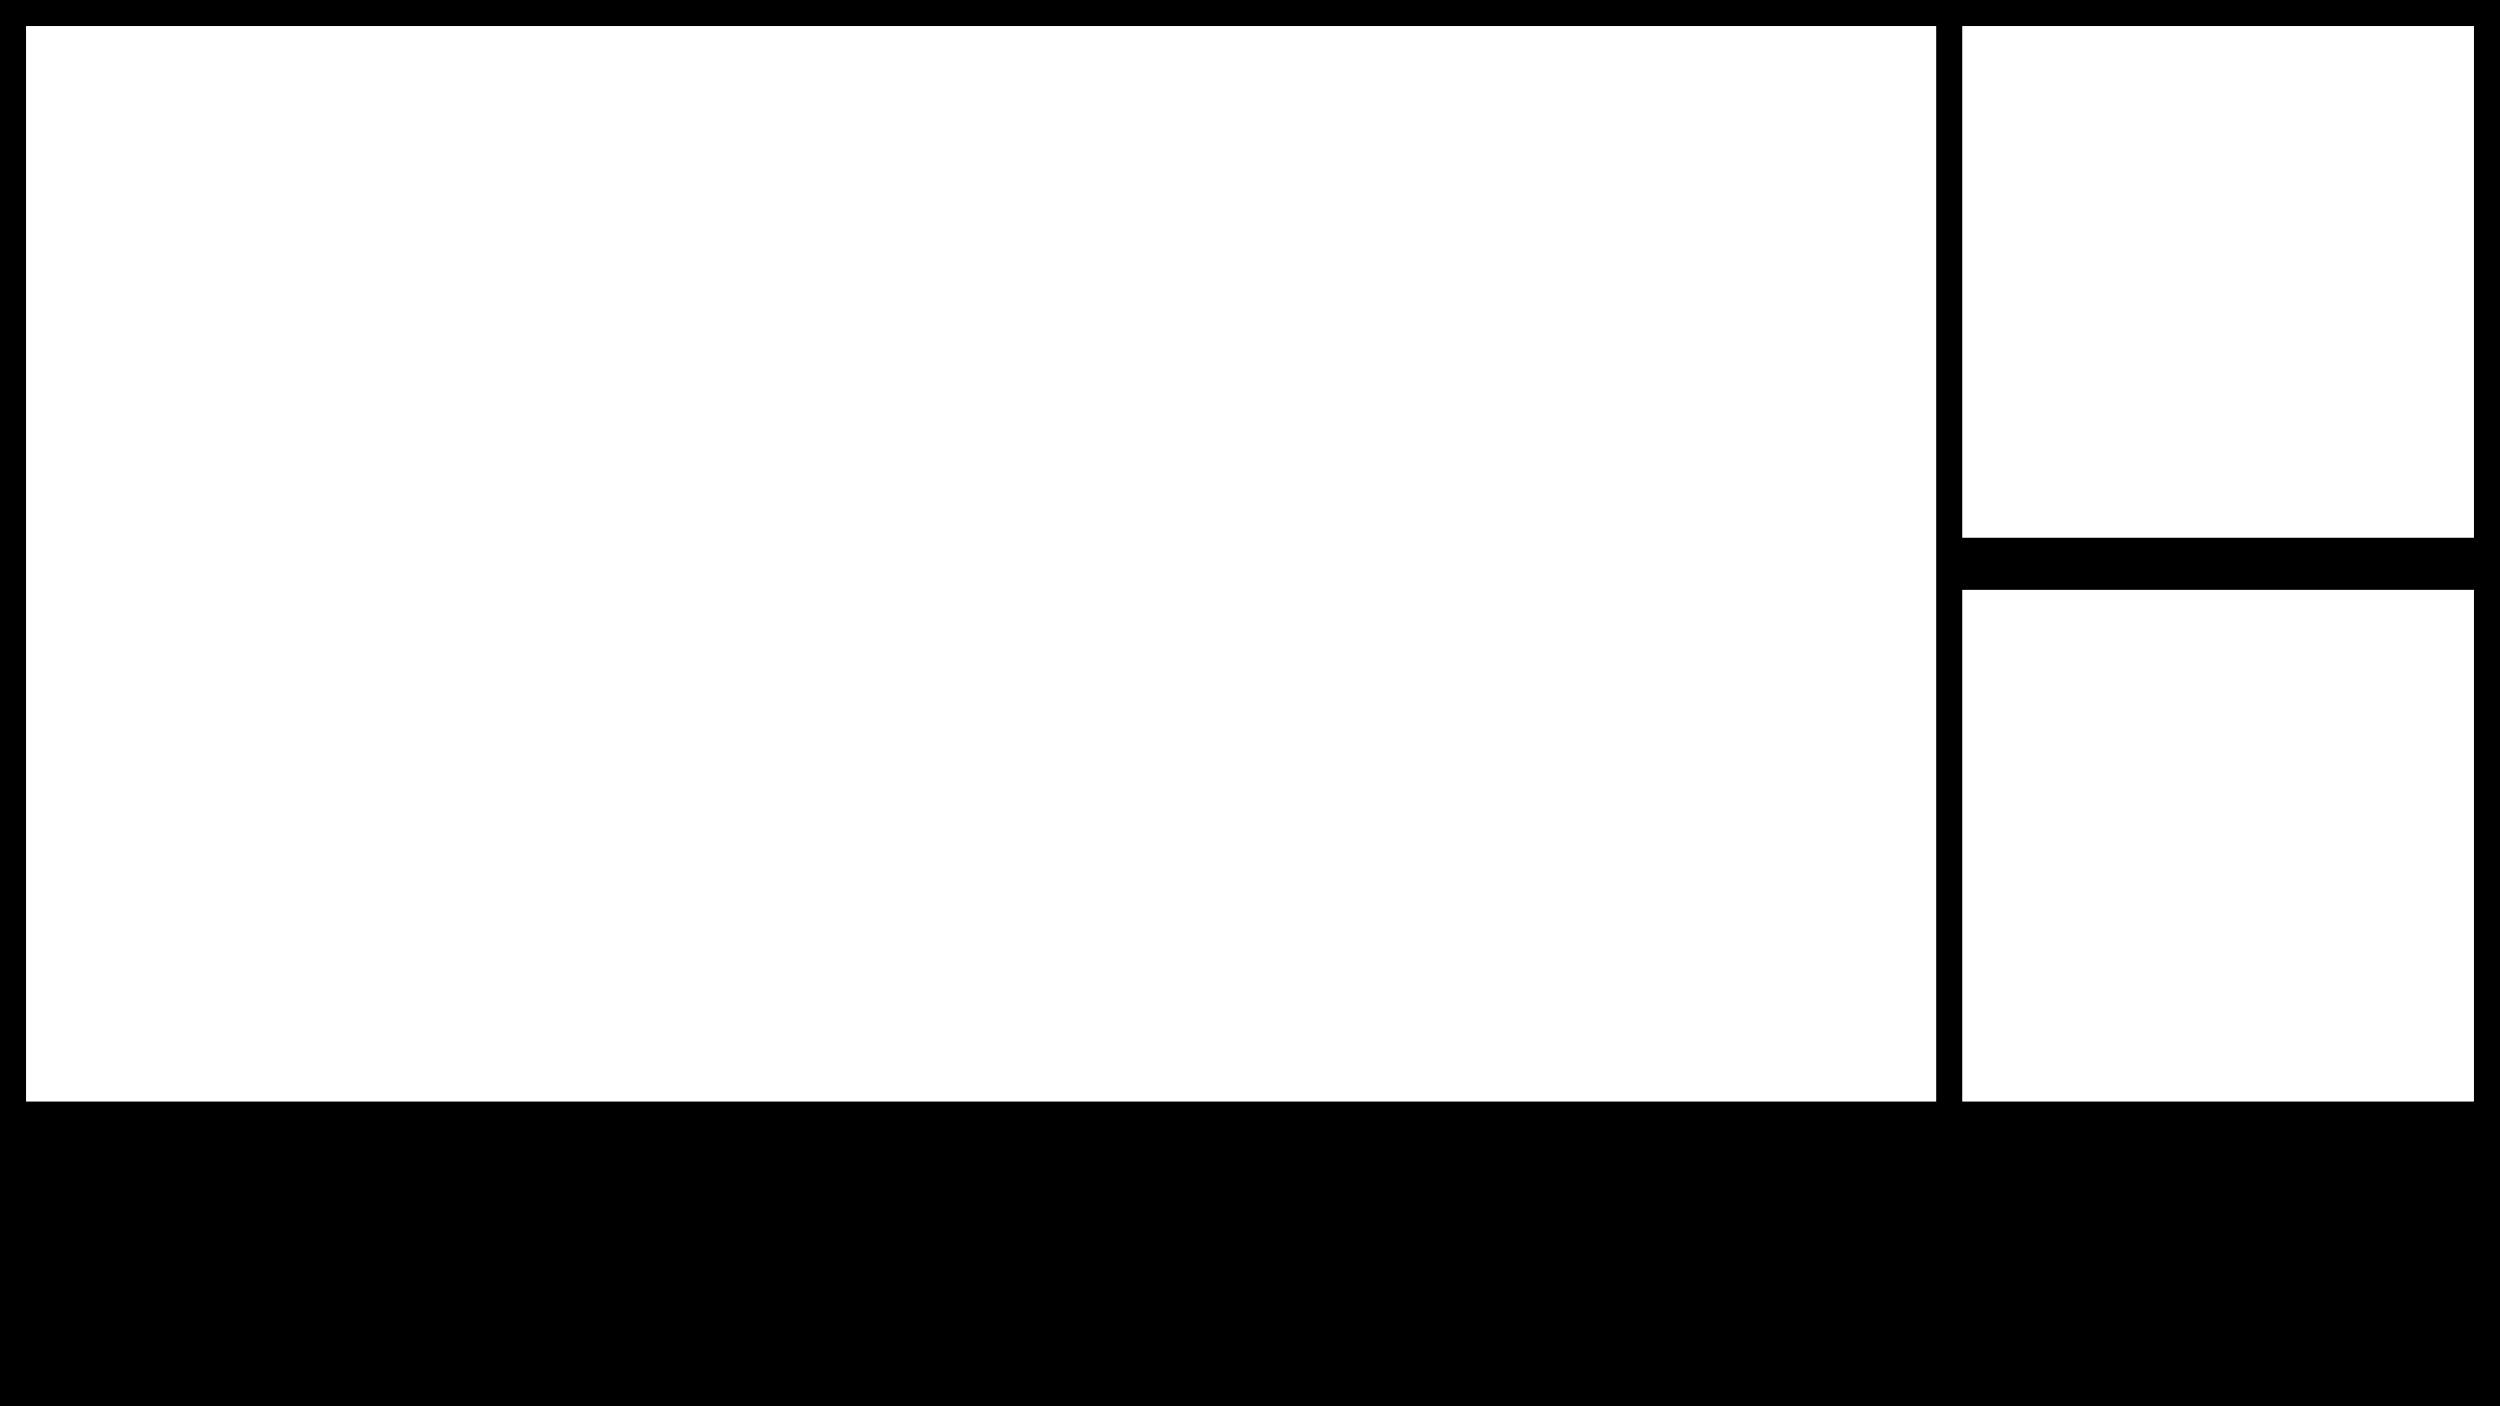 <svg width="1920" height="1080" viewBox="0 0 1920 1080" xmlns="http://www.w3.org/2000/svg">
<path fill-rule="evenodd" clip-rule="evenodd" d="M1920 0H0V1080H1920V0ZM20 20H1487V846H20V20ZM1900 20H1507V413H1900V20ZM1900 453H1507V846H1900V453Z" />
</svg>
